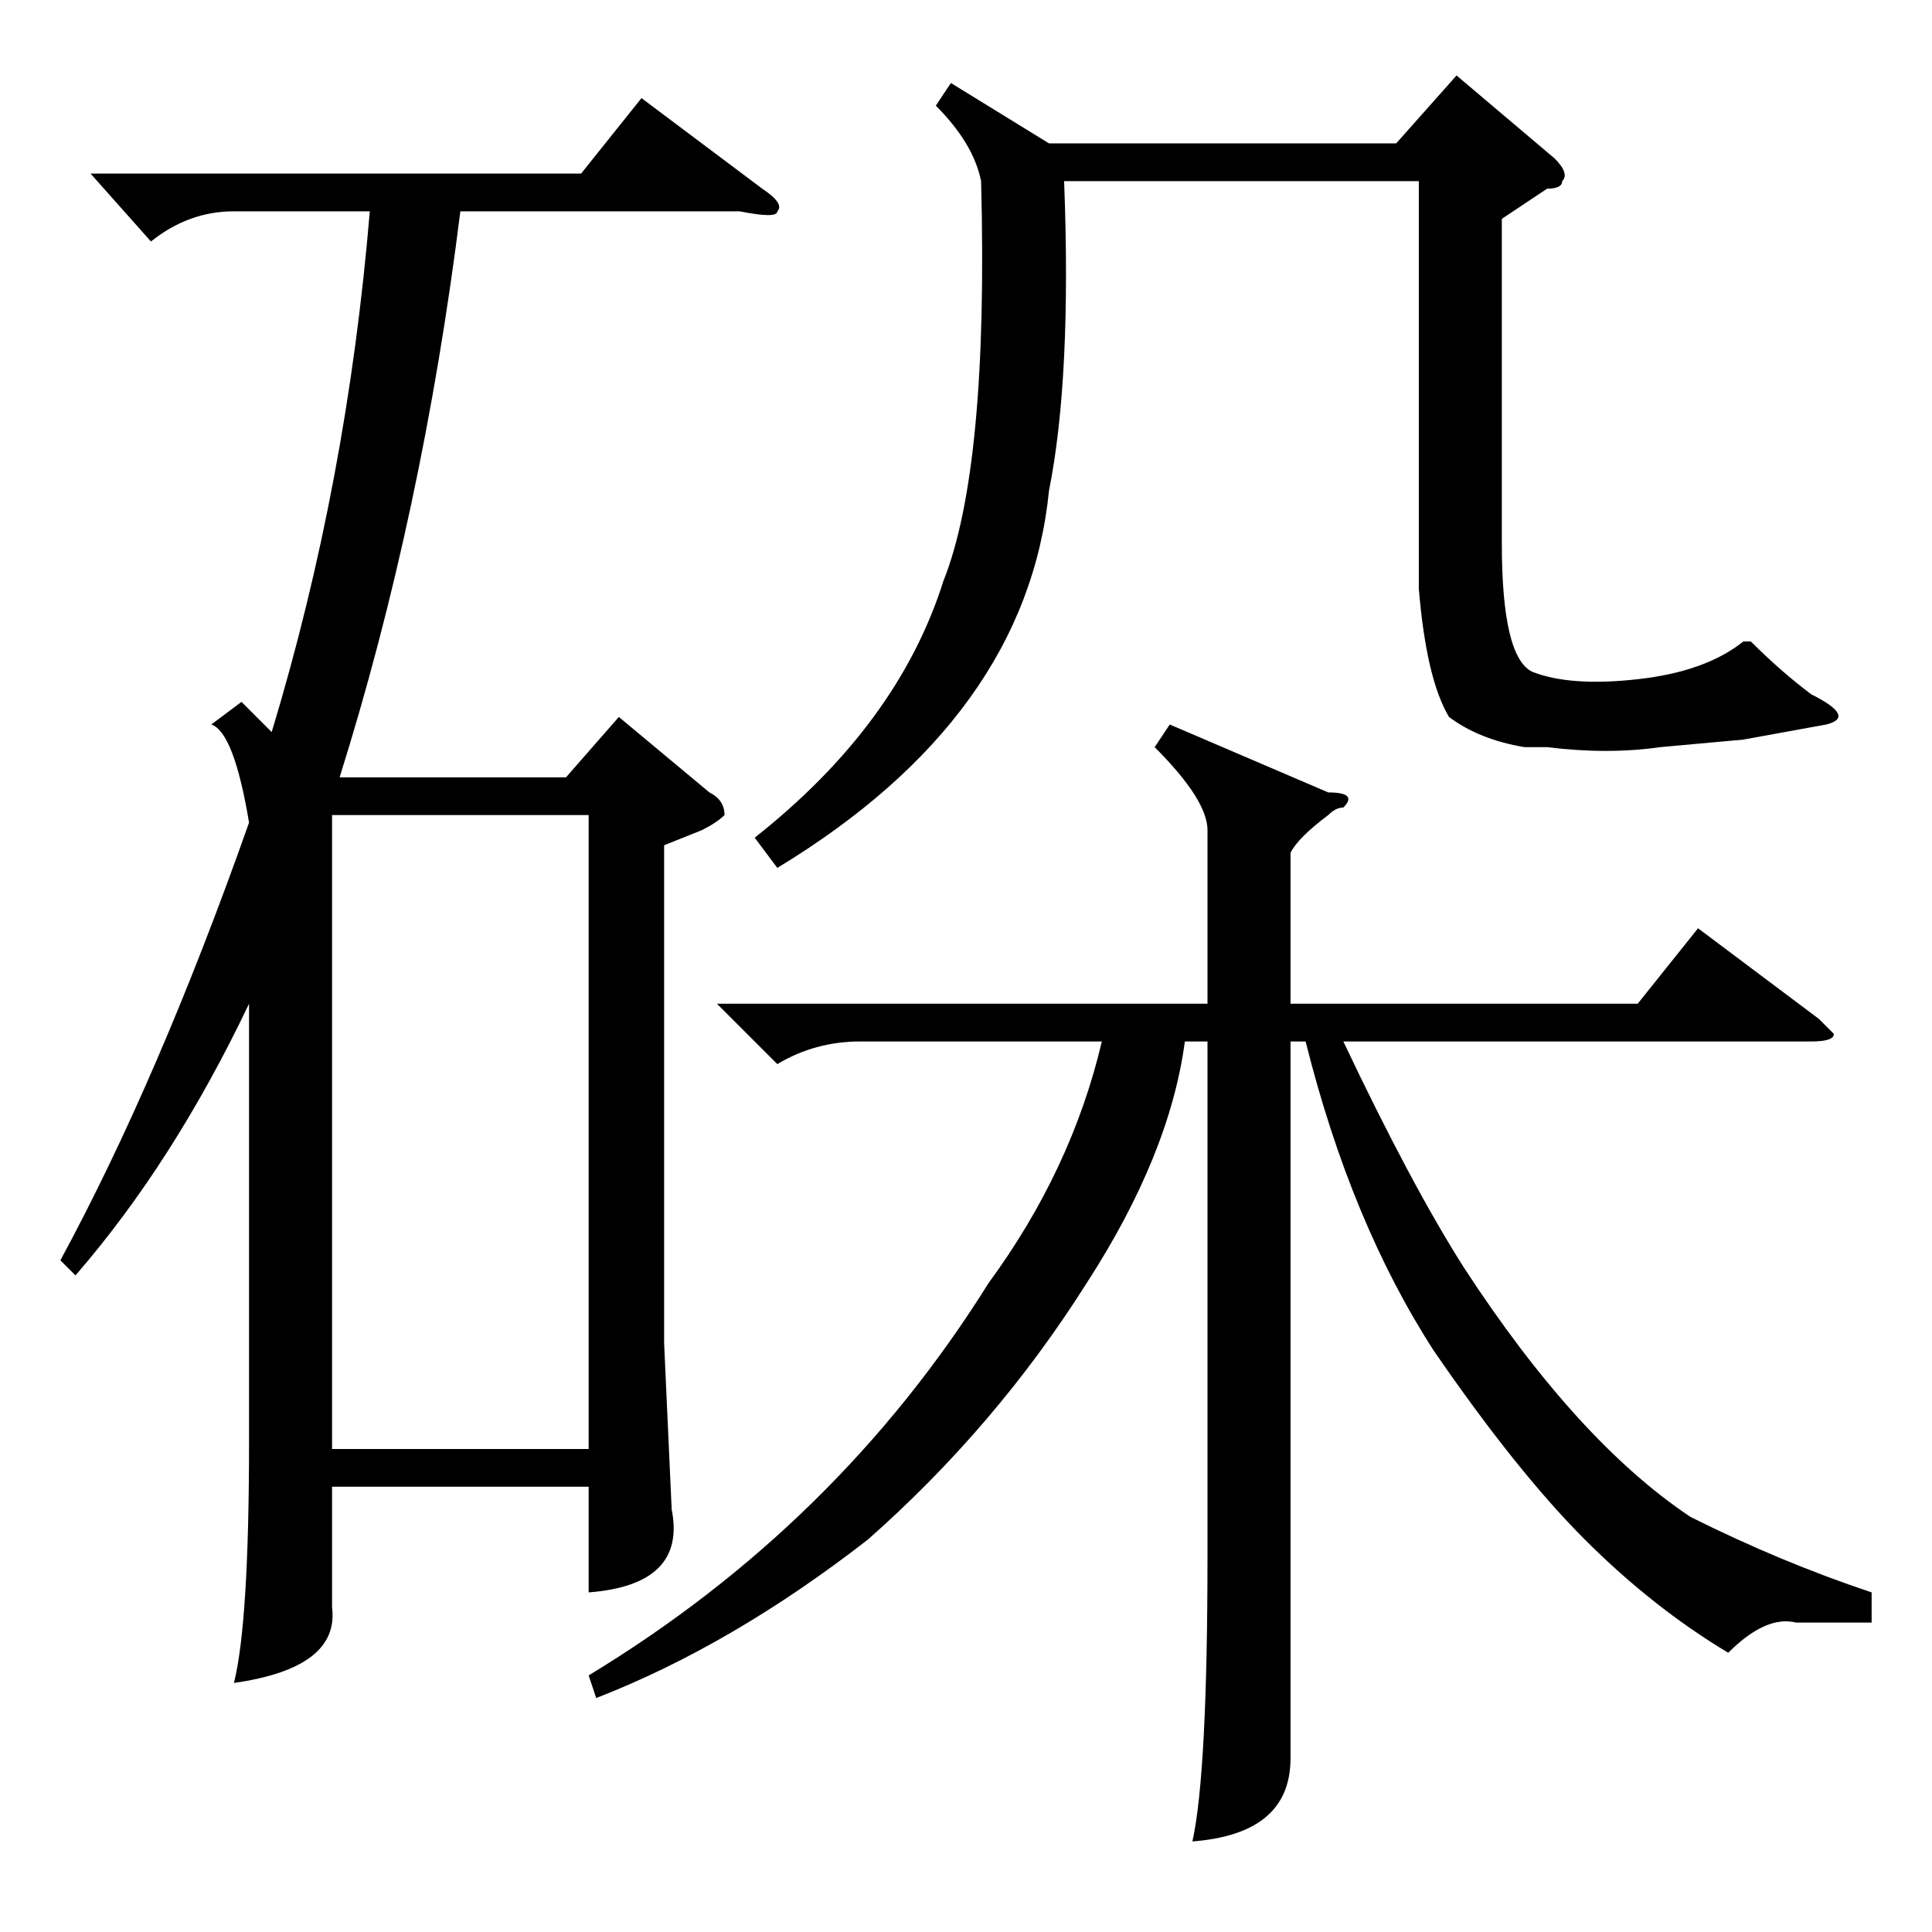 <?xml version="1.0" standalone="no"?>
<!DOCTYPE svg PUBLIC "-//W3C//DTD SVG 1.1//EN" "http://www.w3.org/Graphics/SVG/1.1/DTD/svg11.dtd" >
<svg xmlns="http://www.w3.org/2000/svg" xmlns:xlink="http://www.w3.org/1999/xlink" version="1.1" viewBox="0 -52 256 256">
  <g transform="matrix(1 0 0 -1 0 204)">
   <path fill="currentColor"
d="M155 160l21 -9q4 0 2 -2q-1 0 -2 -1q-4 -3 -5 -5v-20h46l8 10l16 -12l2 -2q0 -1 -3 -1h-62q9 -19 16 -30q15 -23 30 -33q12 -6 24 -10v-4h-10q-4 1 -9 -4q-10 6 -19 15t-20 25q-11 17 -17 41h-2v-81v-14q0 -10 -13 -11q2 9 2 38v68h-3q-2 -15 -13 -32q-12 -19 -29 -34
q-18 -14 -36 -21l-1 3q33 20 53 52q11 15 15 32h-32q-6 0 -11 -3l-8 8h65v23q0 4 -7 11zM199 227v-43q0 -15 4 -17q5 -2 14 -1t14 5h1q4 -4 8 -7q6 -3 2 -4l-11 -2l-11 -1q-7 -1 -15 0h-3q-6 1 -10 4q-3 5 -4 17v54h-47q1 -26 -2 -41q-3 -30 -36 -50l-3 4q19 15 25 34
q6 15 5 53q-1 5 -6 10l2 3l13 -8h46l8 9l13 -11q2 -2 1 -3q0 -1 -2 -1zM32 163l4 -4q10 33 13 69h-18q-6 0 -11 -4l-8 9h65l8 10l16 -12q3 -2 2 -3q0 -1 -5 0h-37q-5 -40 -16 -75h30l7 8l12 -10q2 -1 2 -3q-1 -1 -3 -2l-5 -2v-66l1 -22q2 -10 -11 -11v14h-34v-16
q1 -8 -13 -10q2 8 2 32v58q-10 -21 -23 -36l-2 2q13 24 25 58q-2 12 -5 13zM44 64h34v84h-34v-84z" />
  </g>

</svg>
